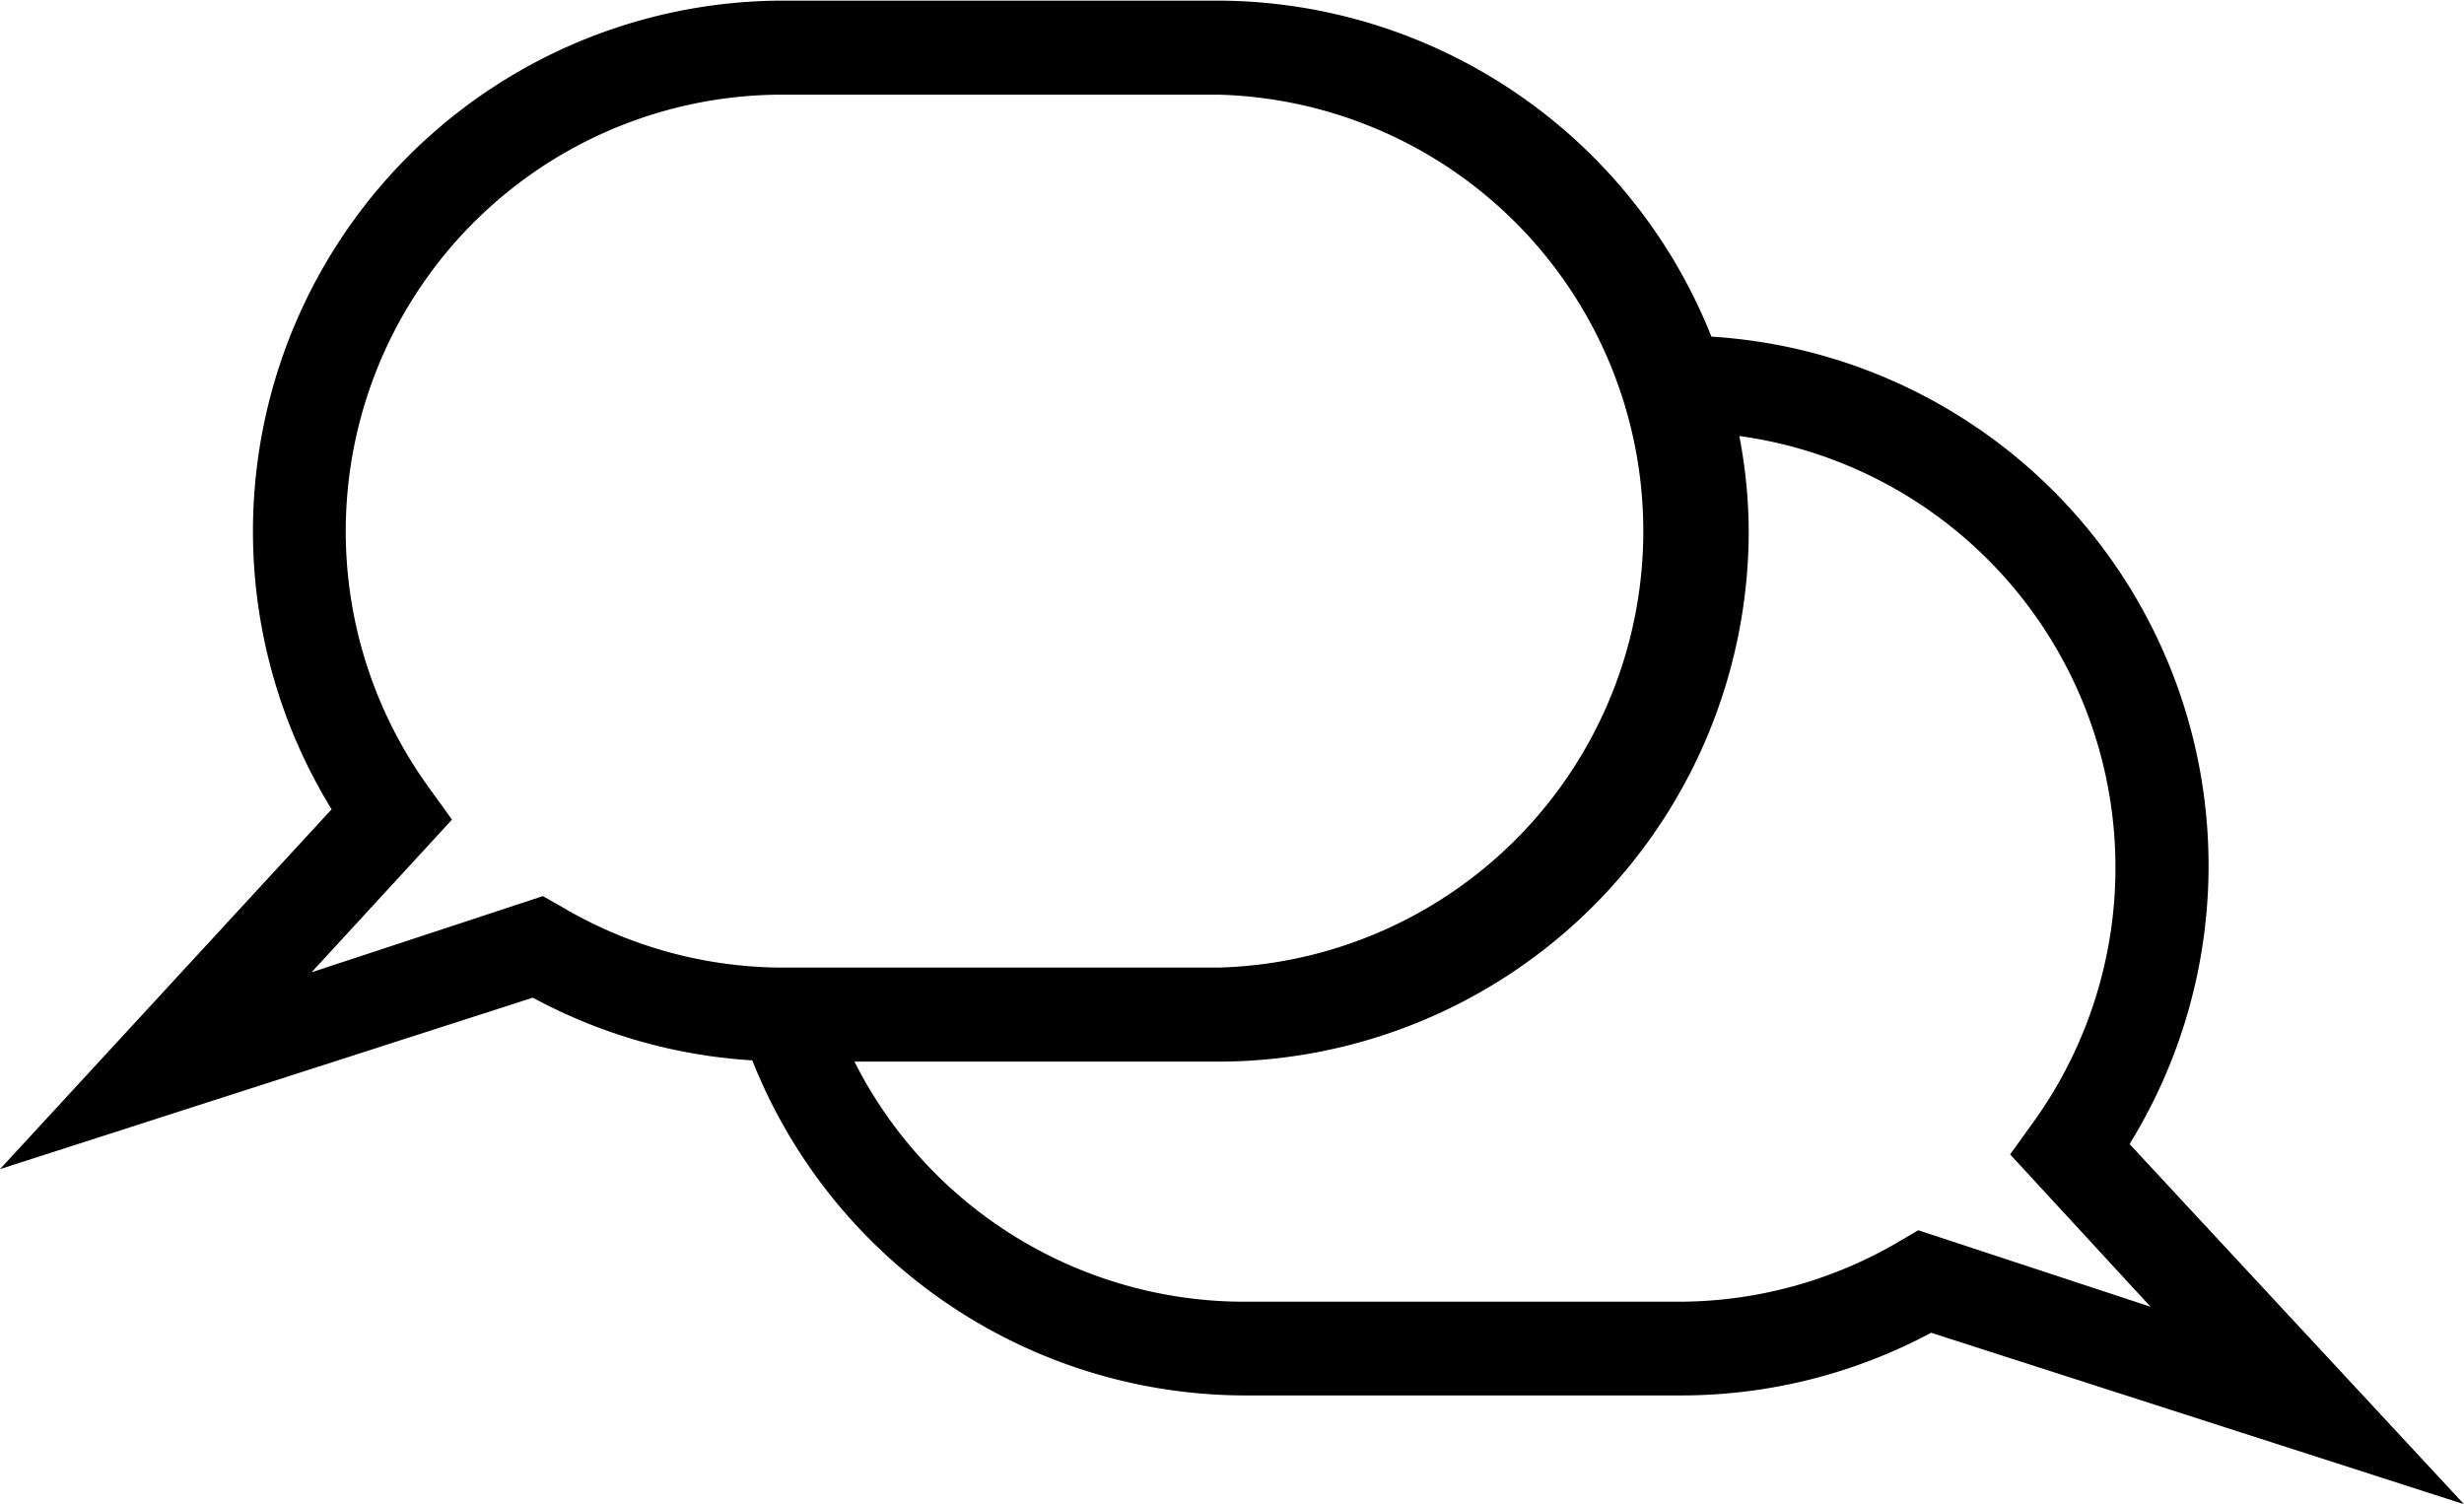 <svg id="Layer_1" data-name="Layer 1" xmlns="http://www.w3.org/2000/svg" viewBox="0 0 78.61 47.99"><title>2-chat</title><path d="M67.94,36.48A16.91,16.91,0,0,0,54.6,10.72,17,17,0,0,0,38.87,0H25A16.93,16.93,0,0,0,10.58,25.8L0,37.28l17-5.47a16.86,16.86,0,0,0,7,2A16.94,16.94,0,0,0,39.72,44.5H53.61a16.91,16.91,0,0,0,8-2l17,5.47ZM17.32,28.57,9.94,31l4.48-4.87-.72-1A13.93,13.93,0,0,1,25,3H38.87a13.93,13.93,0,0,1,0,27.85H25a13.88,13.88,0,0,1-7.08-1.94ZM61.2,39.23l-.58.34a13.88,13.88,0,0,1-7.08,1.94H39.65a13.94,13.94,0,0,1-12.39-7.66H38.91A16.94,16.94,0,0,0,55.79,17a16.3,16.3,0,0,0-.3-3.11,13.9,13.9,0,0,1,9.36,21.92l-.72,1,4.48,4.86Z" transform="translate(0 0.02)"/></svg>